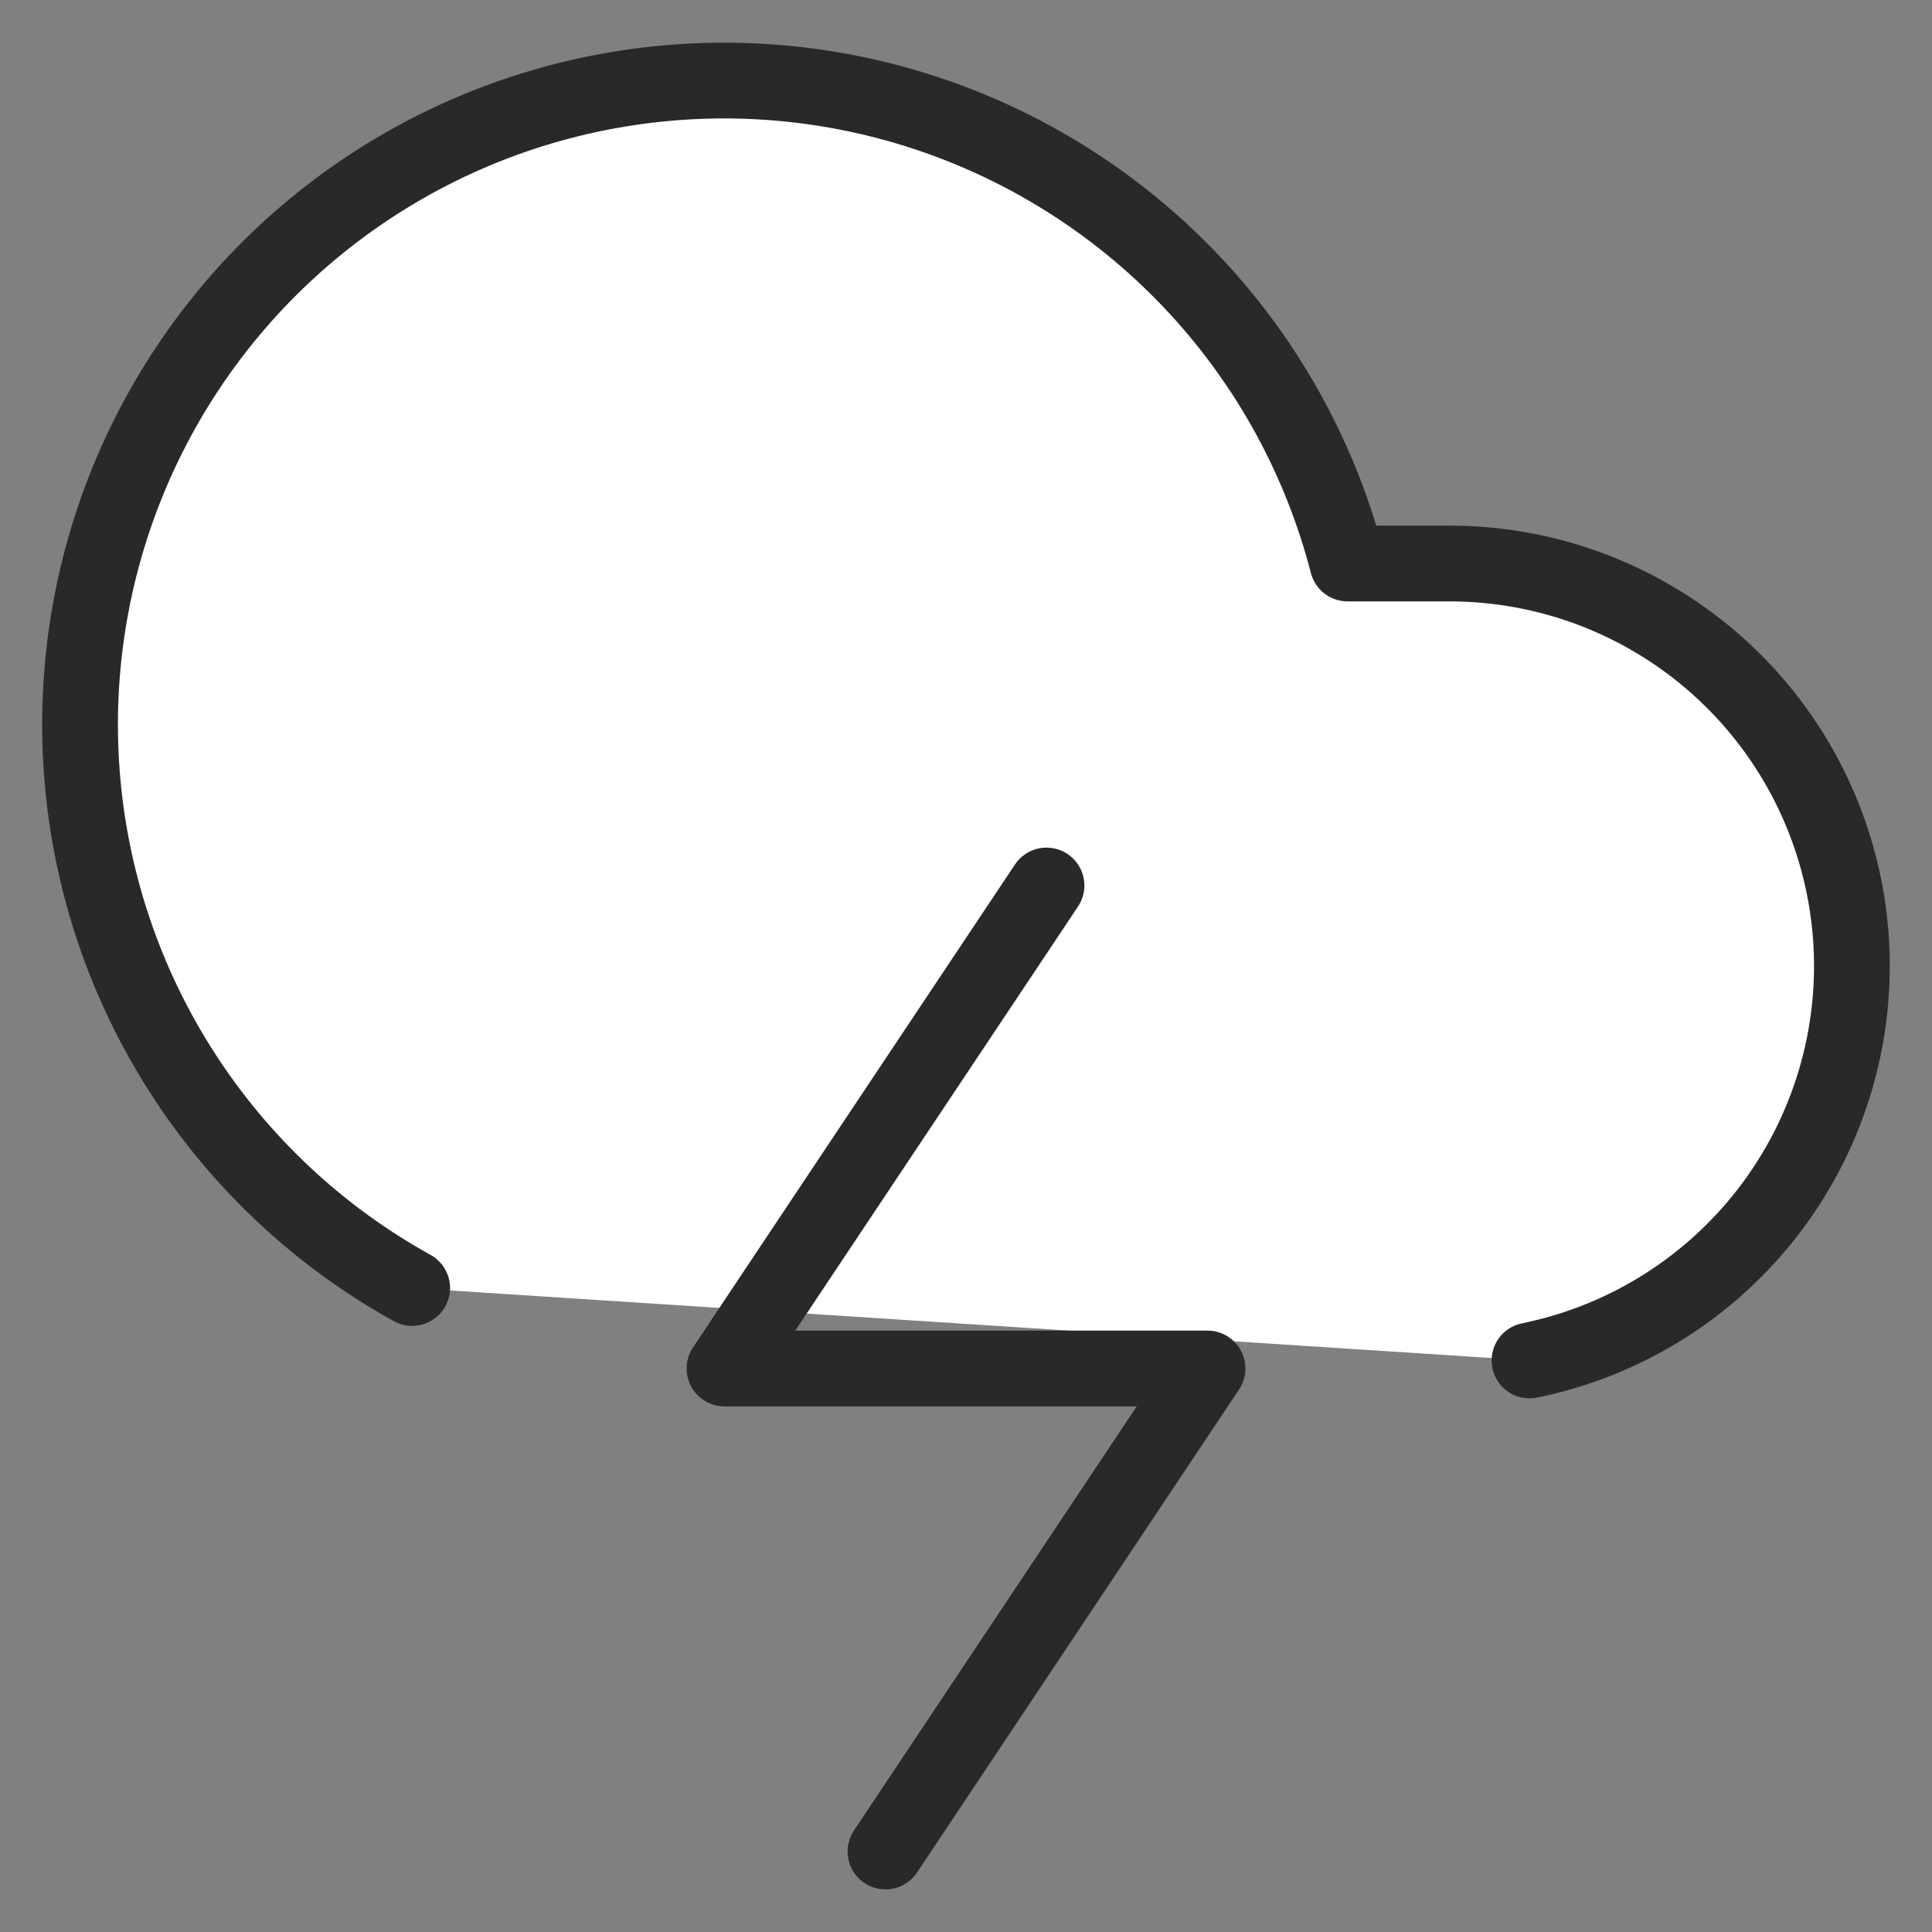 <svg width="51" height="51" viewBox="0 0 51 51" fill="none" xmlns="http://www.w3.org/2000/svg">
<rect x="0" y="0" width="51" height="51" fill="#808080" stroke="none"/>
<path d="M40.375 35.913C42.957 35.388 45.252 33.923 46.815 31.802C48.378 29.68 49.097 27.054 48.832 24.432C48.567 21.811 47.338 19.381 45.382 17.615C43.427 15.849 40.885 14.872 38.25 14.875H35.572C34.868 12.149 33.499 9.641 31.586 7.576C29.673 5.51 27.277 3.952 24.613 3.041C21.95 2.13 19.102 1.895 16.325 2.357C13.547 2.818 10.929 3.962 8.703 5.686C6.477 7.41 4.715 9.66 3.573 12.233C2.432 14.806 1.947 17.623 2.163 20.43C2.379 23.237 3.288 25.946 4.81 28.314C6.331 30.683 8.417 32.637 10.88 34" fill="white"/>
<path d="M40.375 35.913C42.957 35.388 45.252 33.923 46.815 31.802C48.378 29.68 49.097 27.054 48.832 24.432C48.567 21.811 47.338 19.381 45.382 17.615C43.427 15.849 40.885 14.872 38.25 14.875H35.572C34.868 12.149 33.499 9.641 31.586 7.576C29.673 5.51 27.277 3.952 24.613 3.041C21.95 2.13 19.102 1.895 16.325 2.357C13.547 2.818 10.929 3.962 8.703 5.686C6.477 7.41 4.715 9.66 3.573 12.233C2.432 14.806 1.947 17.623 2.163 20.43C2.379 23.237 3.288 25.946 4.81 28.314C6.331 30.683 8.417 32.637 10.88 34" stroke="#292929" stroke-width="2" stroke-linecap="round" stroke-linejoin="round"/>
<path d="M27.625 23.375L19.125 36.125H31.875L23.375 48.875" stroke="#292929" stroke-width="2" stroke-linecap="round" stroke-linejoin="round"/>
</svg>
